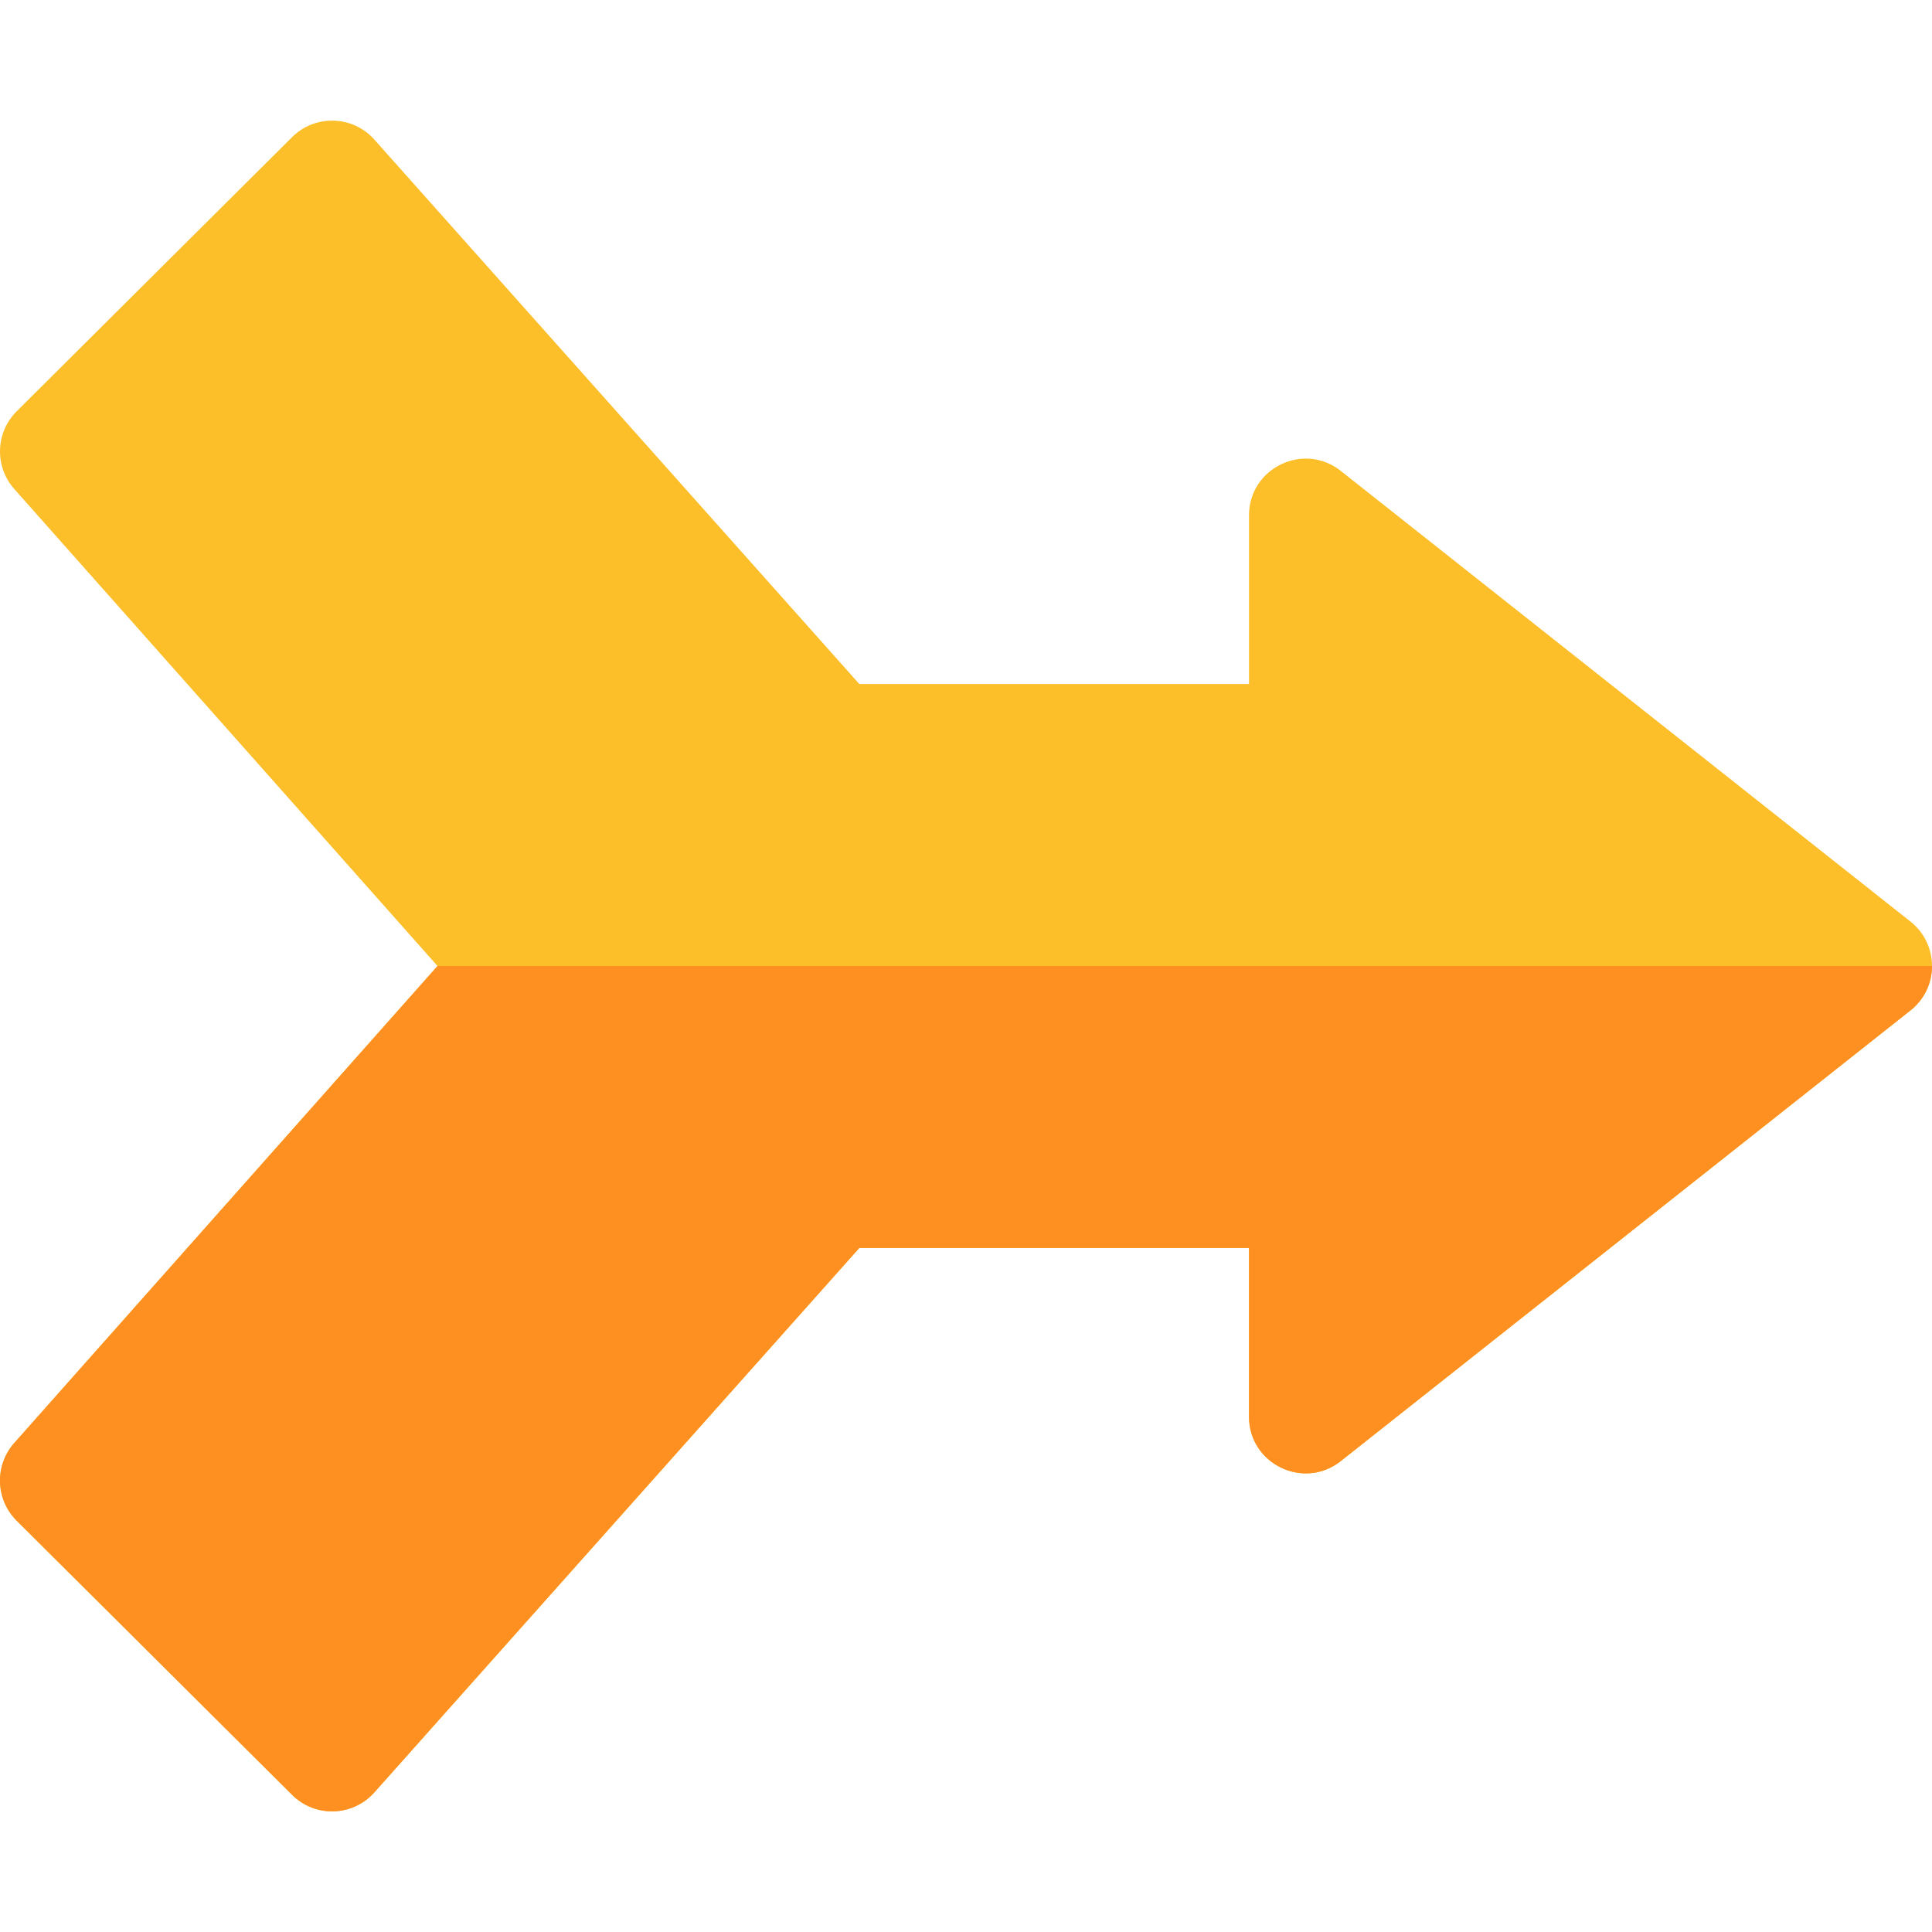 <?xml version="1.0" encoding="UTF-8" standalone="no"?>
<svg
   id="Capa_1"
   enable-background="new 0 0 511.999 511.999"
   height="512"
   viewBox="0 0 511.999 511.999"
   width="512"
   version="1.1"
   sodipodi:docname="merge.svg"
   inkscape:version="1.3 (0e150ed6c4, 2023-07-21)"
   xmlns:inkscape="http://www.inkscape.org/namespaces/inkscape"
   xmlns:sodipodi="http://sodipodi.sourceforge.net/DTD/sodipodi-0.dtd"
   xmlns="http://www.w3.org/2000/svg"
   xmlns:svg="http://www.w3.org/2000/svg">
  <defs
     id="defs2" />
  <sodipodi:namedview
     id="namedview2"
     pagecolor="#ffffff"
     bordercolor="#000000"
     borderopacity="0.25"
     inkscape:showpageshadow="2"
     inkscape:pageopacity="0.0"
     inkscape:pagecheckerboard="0"
     inkscape:deskcolor="#d1d1d1"
     inkscape:zoom="3.5527344"
     inkscape:cx="255.85926"
     inkscape:cy="256"
     inkscape:window-width="3840"
     inkscape:window-height="2054"
     inkscape:window-x="2869"
     inkscape:window-y="-11"
     inkscape:window-maximized="1"
     inkscape:current-layer="Capa_1" />
  <path
     d="m 99.203,475.01 128.525,-144.287 h 103.273 v 44.724 c 0,12.528 14.499,19.524 24.306,11.764 l 151,-119.448 c 7.59,-6.003 7.585,-17.529 0,-23.528 l -151,-119.447 c -9.825,-7.772 -24.306,-0.743 -24.306,11.764 v 44.724 h -103.273 l -128.525,-144.287 c -5.728,-6.431 -15.687,-6.722 -21.783,-0.654 l -73,72.664 c -5.637,5.609 -5.915,14.64 -0.638,20.586 L 115.948,255.999 3.782,382.413 c -5.278,5.949 -4.996,14.979 0.638,20.586 l 73,72.664 c 6.102,6.076 16.061,5.77 21.783,-0.653 z"
     fill="#fcbe29"
     id="path1" />
  <path
     d="m 77.419,475.659 -73,-72.66 c -5.63,-5.61 -5.92,-14.64 -0.64,-20.59 l 112.17,-126.41 h 396.05 c 0,4.38 -1.9,8.76 -5.69,11.76 l -151,119.45 c -9.81,7.76 -24.31,0.77 -24.31,-11.76 v -44.73 h -103.27 l -128.53,144.29 c -5.72,6.42 -15.68,6.73 -21.78,0.65 z"
     fill="#fe9022"
     id="path2" />
</svg>
